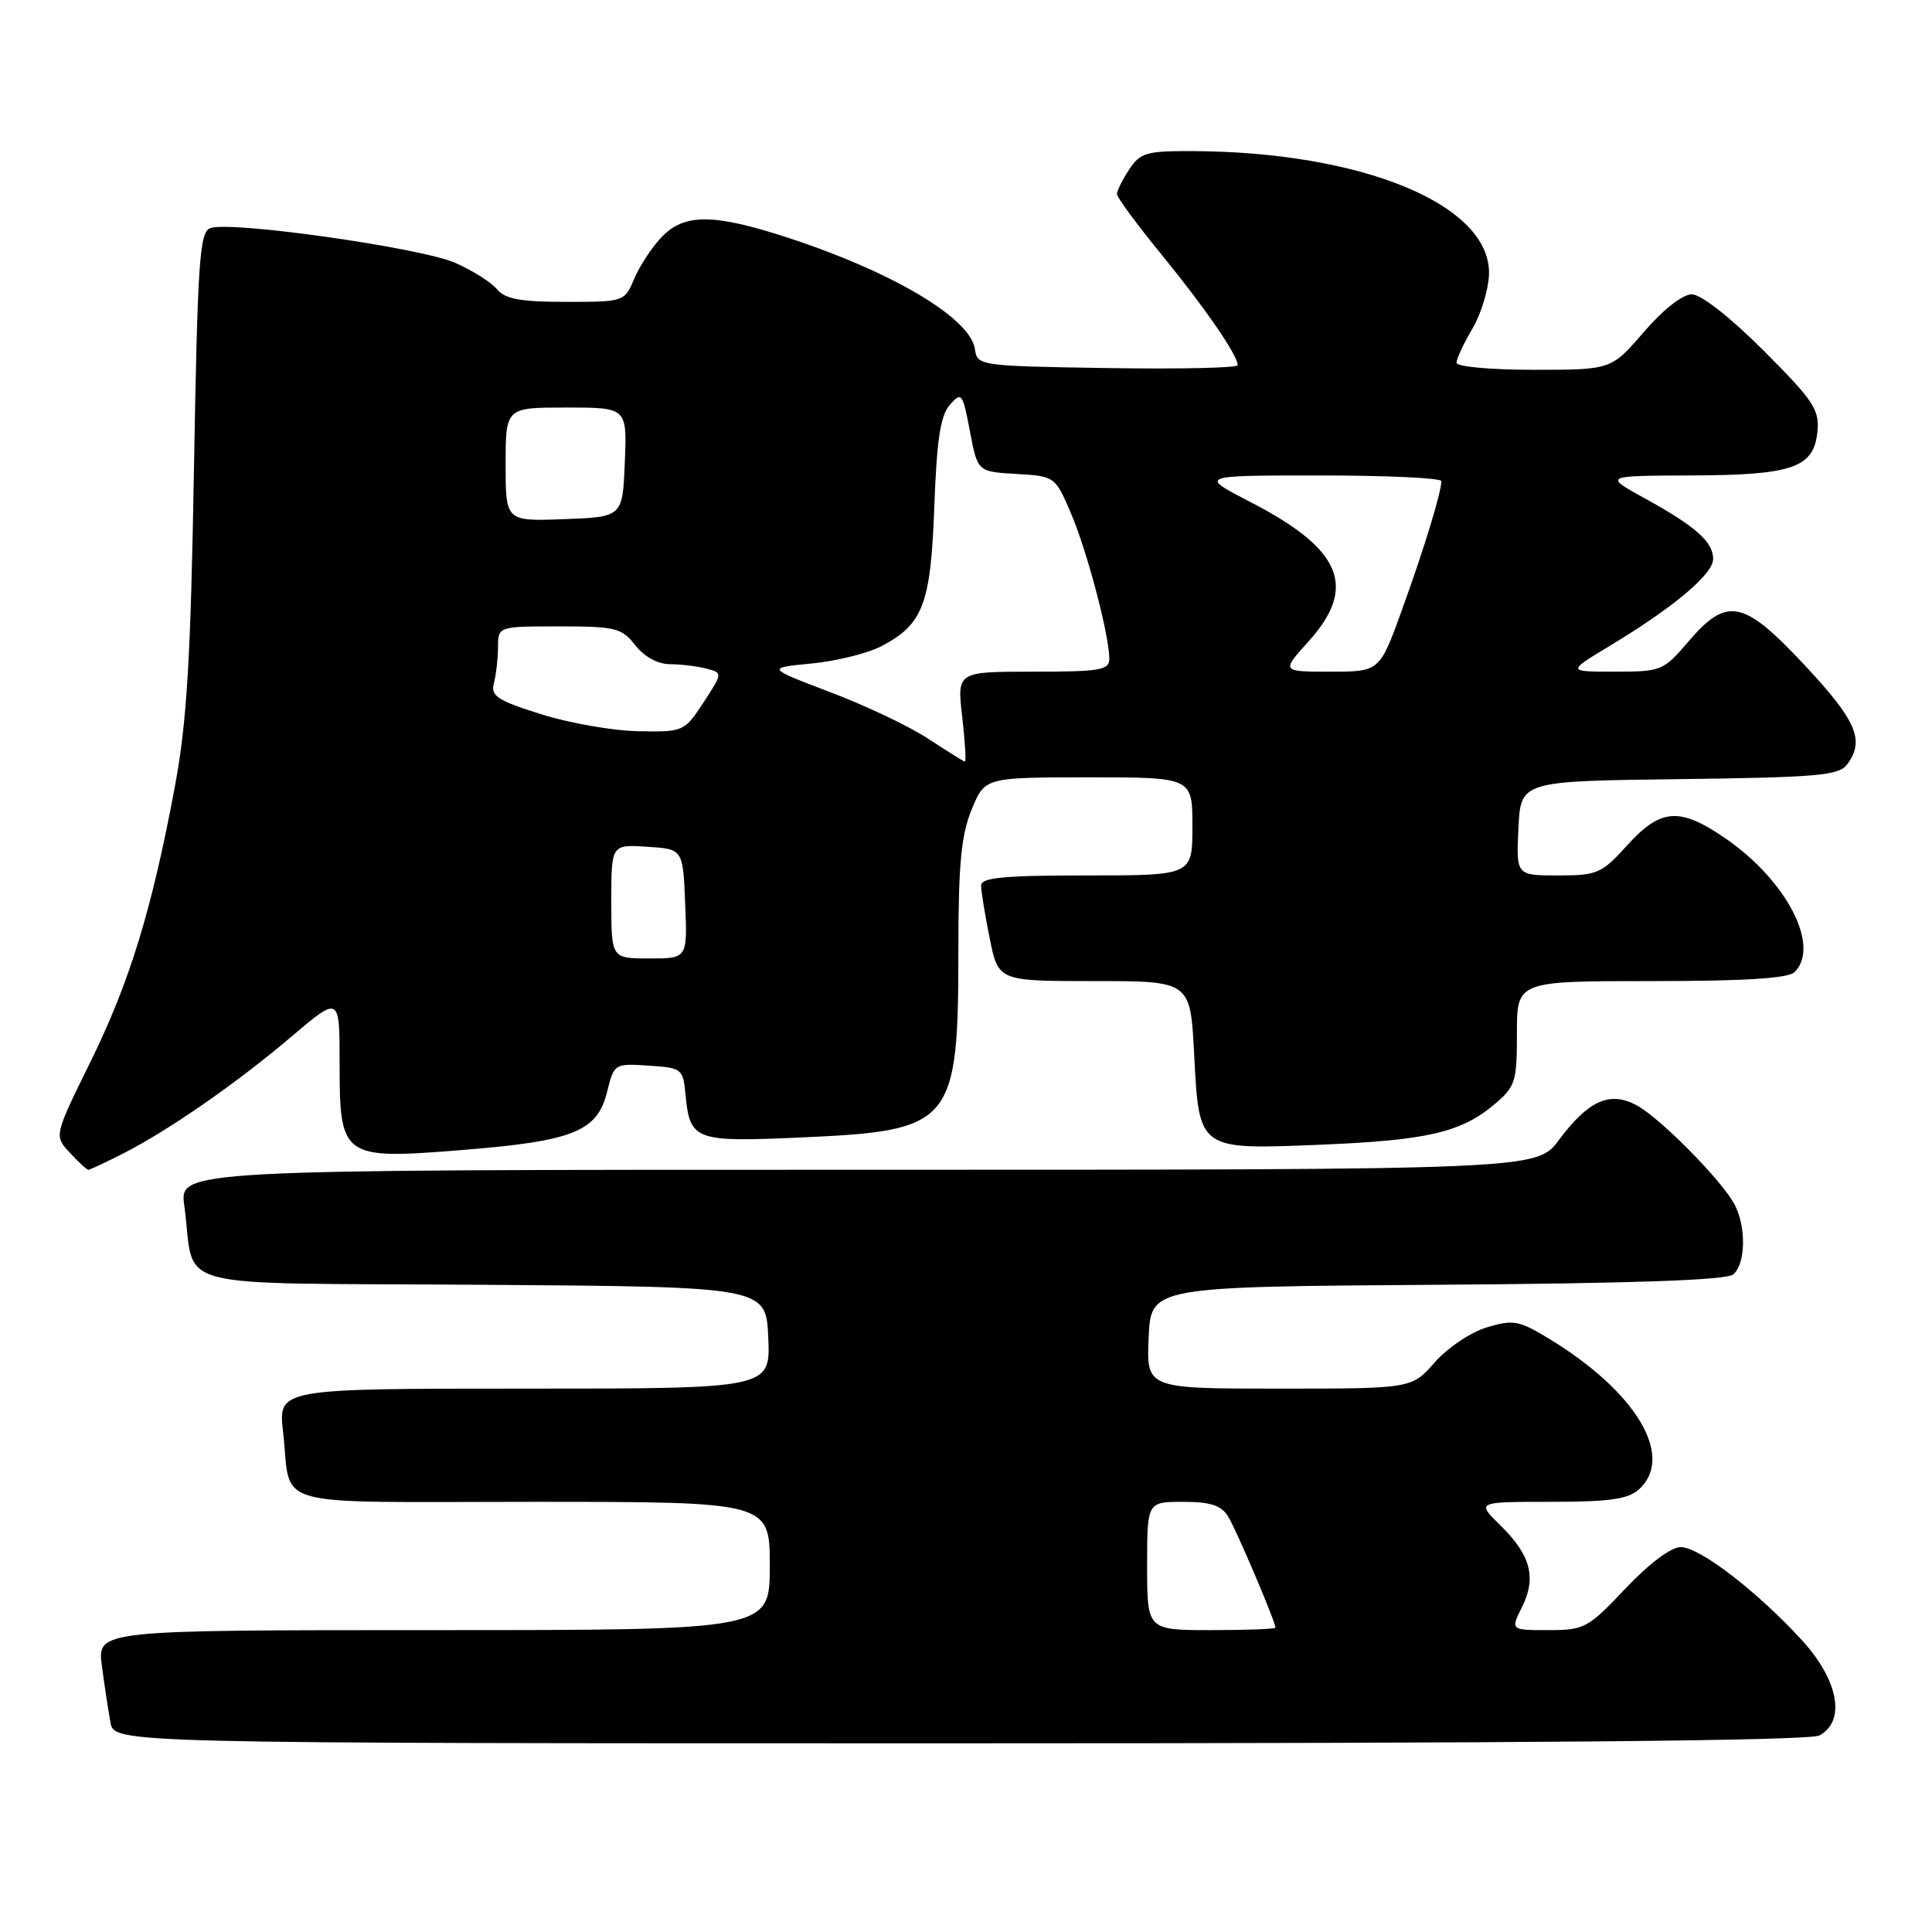 <?xml version="1.0" encoding="UTF-8" standalone="no"?>
<!DOCTYPE svg PUBLIC "-//W3C//DTD SVG 1.1//EN" "http://www.w3.org/Graphics/SVG/1.1/DTD/svg11.dtd" >
<svg xmlns="http://www.w3.org/2000/svg" xmlns:xlink="http://www.w3.org/1999/xlink" version="1.1" viewBox="0 0 256 256">
 <g >
 <path fill="currentColor"
d=" M 241.07 229.96 C 244.62 228.06 243.62 222.63 238.75 217.32 C 232.78 210.82 225.21 205.00 222.70 205.00 C 221.42 205.00 218.50 207.19 215.37 210.50 C 210.42 215.74 209.94 216.00 205.16 216.00 C 200.15 216.00 200.15 216.00 201.67 212.95 C 203.62 209.05 202.83 206.05 198.82 202.13 C 195.62 199.00 195.62 199.00 205.48 199.00 C 213.25 199.00 215.73 198.65 217.17 197.35 C 221.97 193.00 216.79 184.37 205.18 177.34 C 201.27 174.97 200.50 174.83 197.02 175.88 C 194.90 176.51 191.82 178.58 190.12 180.51 C 187.06 184.00 187.06 184.00 169.48 184.00 C 151.91 184.00 151.91 184.00 152.20 177.25 C 152.50 170.50 152.50 170.50 190.41 170.24 C 216.36 170.06 228.75 169.63 229.66 168.87 C 231.29 167.52 231.41 162.66 229.88 159.68 C 228.26 156.51 219.94 148.08 216.80 146.42 C 213.27 144.56 210.46 145.84 206.56 151.06 C 203.62 155.00 203.62 155.00 113.69 155.00 C 23.77 155.00 23.77 155.00 24.42 159.75 C 26.00 171.21 21.24 169.94 63.83 170.24 C 101.50 170.50 101.50 170.50 101.80 177.25 C 102.09 184.00 102.09 184.00 69.47 184.00 C 36.86 184.00 36.86 184.00 37.51 189.75 C 38.68 200.04 34.97 199.00 70.57 199.00 C 102.00 199.00 102.00 199.00 102.00 207.50 C 102.00 216.00 102.00 216.00 57.44 216.00 C 12.88 216.00 12.88 216.00 13.50 220.75 C 13.85 223.36 14.36 226.74 14.64 228.25 C 15.16 231.00 15.16 231.00 127.15 231.00 C 202.43 231.00 239.77 230.66 241.07 229.96 Z  M 16.29 152.86 C 22.35 149.78 31.34 143.54 38.65 137.33 C 45.00 131.95 45.00 131.95 45.00 140.82 C 45.00 153.45 45.29 153.66 61.28 152.38 C 75.97 151.20 79.14 149.93 80.44 144.69 C 81.37 140.94 81.41 140.91 85.94 141.20 C 90.35 141.49 90.51 141.61 90.83 145.00 C 91.41 151.12 92.02 151.35 106.14 150.72 C 126.34 149.82 126.99 149.03 126.99 125.51 C 127.00 114.48 127.37 110.62 128.75 107.26 C 130.50 103.01 130.50 103.01 144.25 103.00 C 158.00 103.00 158.00 103.00 158.00 109.50 C 158.00 116.00 158.00 116.00 144.00 116.00 C 133.00 116.00 130.00 116.29 130.00 117.33 C 130.00 118.07 130.51 121.22 131.14 124.33 C 132.28 130.00 132.28 130.00 145.00 130.00 C 157.73 130.00 157.73 130.00 158.23 139.67 C 158.90 152.47 158.72 152.34 175.00 151.68 C 189.06 151.10 193.59 150.06 197.97 146.37 C 200.81 143.99 201.00 143.38 201.00 136.91 C 201.00 130.00 201.00 130.00 218.80 130.00 C 231.31 130.00 236.96 129.64 237.80 128.80 C 241.24 125.36 236.74 116.67 228.63 111.09 C 222.57 106.92 220.05 107.10 215.62 112.00 C 212.23 115.75 211.66 116.00 206.45 116.00 C 200.90 116.00 200.90 116.00 201.20 109.75 C 201.50 103.50 201.50 103.50 222.50 103.24 C 240.81 103.01 243.66 102.76 244.75 101.30 C 247.12 98.12 246.02 95.53 239.23 88.25 C 231.02 79.45 228.87 79.00 223.73 85.00 C 220.41 88.89 220.13 89.00 213.96 89.00 C 207.62 89.00 207.62 89.00 213.37 85.54 C 221.76 80.48 227.00 76.08 227.00 74.07 C 227.00 71.80 224.69 69.75 217.94 66.03 C 212.50 63.04 212.50 63.04 224.00 63.00 C 237.55 62.96 240.35 61.99 240.82 57.18 C 241.10 54.27 240.30 53.08 233.68 46.45 C 229.24 42.01 225.39 39.00 224.17 39.00 C 222.94 39.00 220.38 41.02 217.81 44.00 C 213.50 49.00 213.50 49.00 203.25 49.00 C 197.50 49.00 193.00 48.59 193.00 48.06 C 193.00 47.54 193.94 45.51 195.10 43.56 C 196.25 41.60 197.24 38.35 197.30 36.34 C 197.56 27.14 180.52 20.09 157.87 20.02 C 151.91 20.00 151.07 20.25 149.62 22.46 C 148.73 23.82 148.00 25.28 148.00 25.71 C 148.00 26.15 150.65 29.74 153.89 33.71 C 159.64 40.74 164.00 47.07 164.00 48.39 C 164.00 48.75 156.24 48.92 146.75 48.77 C 129.71 48.50 129.50 48.47 129.18 46.25 C 128.60 42.17 118.28 36.03 104.41 31.50 C 94.46 28.25 90.59 28.26 87.56 31.53 C 86.27 32.92 84.67 35.39 83.99 37.03 C 82.77 39.96 82.66 40.00 75.00 40.00 C 68.99 40.00 66.94 39.63 65.87 38.34 C 65.12 37.42 62.63 35.85 60.35 34.84 C 55.83 32.83 30.44 29.23 27.85 30.23 C 26.44 30.77 26.18 34.67 25.70 62.17 C 25.27 87.19 24.77 95.61 23.21 104.00 C 20.17 120.40 17.20 130.11 11.98 140.71 C 7.16 150.50 7.16 150.50 9.26 152.75 C 10.41 153.99 11.51 155.00 11.71 155.00 C 11.92 155.00 13.97 154.04 16.29 152.86 Z  M 152.00 207.50 C 152.00 199.00 152.00 199.00 156.76 199.00 C 160.37 199.00 161.81 199.46 162.72 200.92 C 163.80 202.65 169.00 214.87 169.00 215.67 C 169.00 215.85 165.18 216.00 160.50 216.00 C 152.00 216.00 152.00 216.00 152.00 207.50 Z  M 81.00 119.45 C 81.00 111.89 81.00 111.89 85.75 112.20 C 90.50 112.50 90.50 112.50 90.79 119.75 C 91.09 127.00 91.09 127.00 86.04 127.00 C 81.00 127.00 81.00 127.00 81.00 119.45 Z  M 123.00 97.89 C 120.53 96.26 114.69 93.48 110.02 91.72 C 101.55 88.50 101.55 88.50 107.52 87.92 C 110.81 87.60 114.96 86.57 116.74 85.65 C 122.32 82.74 123.33 80.08 123.80 67.14 C 124.13 58.23 124.61 55.06 125.86 53.64 C 127.42 51.88 127.55 52.06 128.52 57.14 C 129.53 62.50 129.53 62.50 134.67 62.80 C 139.77 63.10 139.81 63.13 141.89 67.97 C 144.01 72.90 146.96 84.05 146.99 87.25 C 147.00 88.80 145.86 89.00 136.90 89.00 C 126.80 89.00 126.80 89.00 127.50 95.00 C 127.88 98.30 128.04 100.97 127.85 100.92 C 127.66 100.88 125.47 99.51 123.00 97.89 Z  M 71.71 94.64 C 65.86 92.80 64.99 92.22 65.45 90.50 C 65.74 89.40 65.98 87.26 65.99 85.75 C 66.00 83.00 66.00 83.00 74.11 83.00 C 81.56 83.00 82.37 83.20 84.18 85.50 C 85.39 87.04 87.17 88.01 88.82 88.01 C 90.30 88.02 92.46 88.29 93.63 88.60 C 95.77 89.17 95.77 89.17 93.21 93.09 C 90.67 96.95 90.57 97.00 84.57 96.89 C 81.23 96.83 75.44 95.82 71.71 94.64 Z  M 173.38 85.00 C 179.90 77.78 177.81 72.77 165.68 66.52 C 158.85 63.00 158.85 63.00 174.93 63.00 C 183.77 63.00 191.00 63.34 190.99 63.75 C 190.98 65.25 188.71 72.68 185.79 80.75 C 182.81 89.00 182.81 89.00 176.29 89.00 C 169.77 89.00 169.77 89.00 173.38 85.00 Z  M 67.00 61.54 C 67.00 54.00 67.00 54.00 75.04 54.00 C 83.09 54.00 83.09 54.00 82.79 61.25 C 82.50 68.50 82.50 68.50 74.75 68.79 C 67.00 69.08 67.00 69.08 67.00 61.54 Z "/>
</g>
</svg>